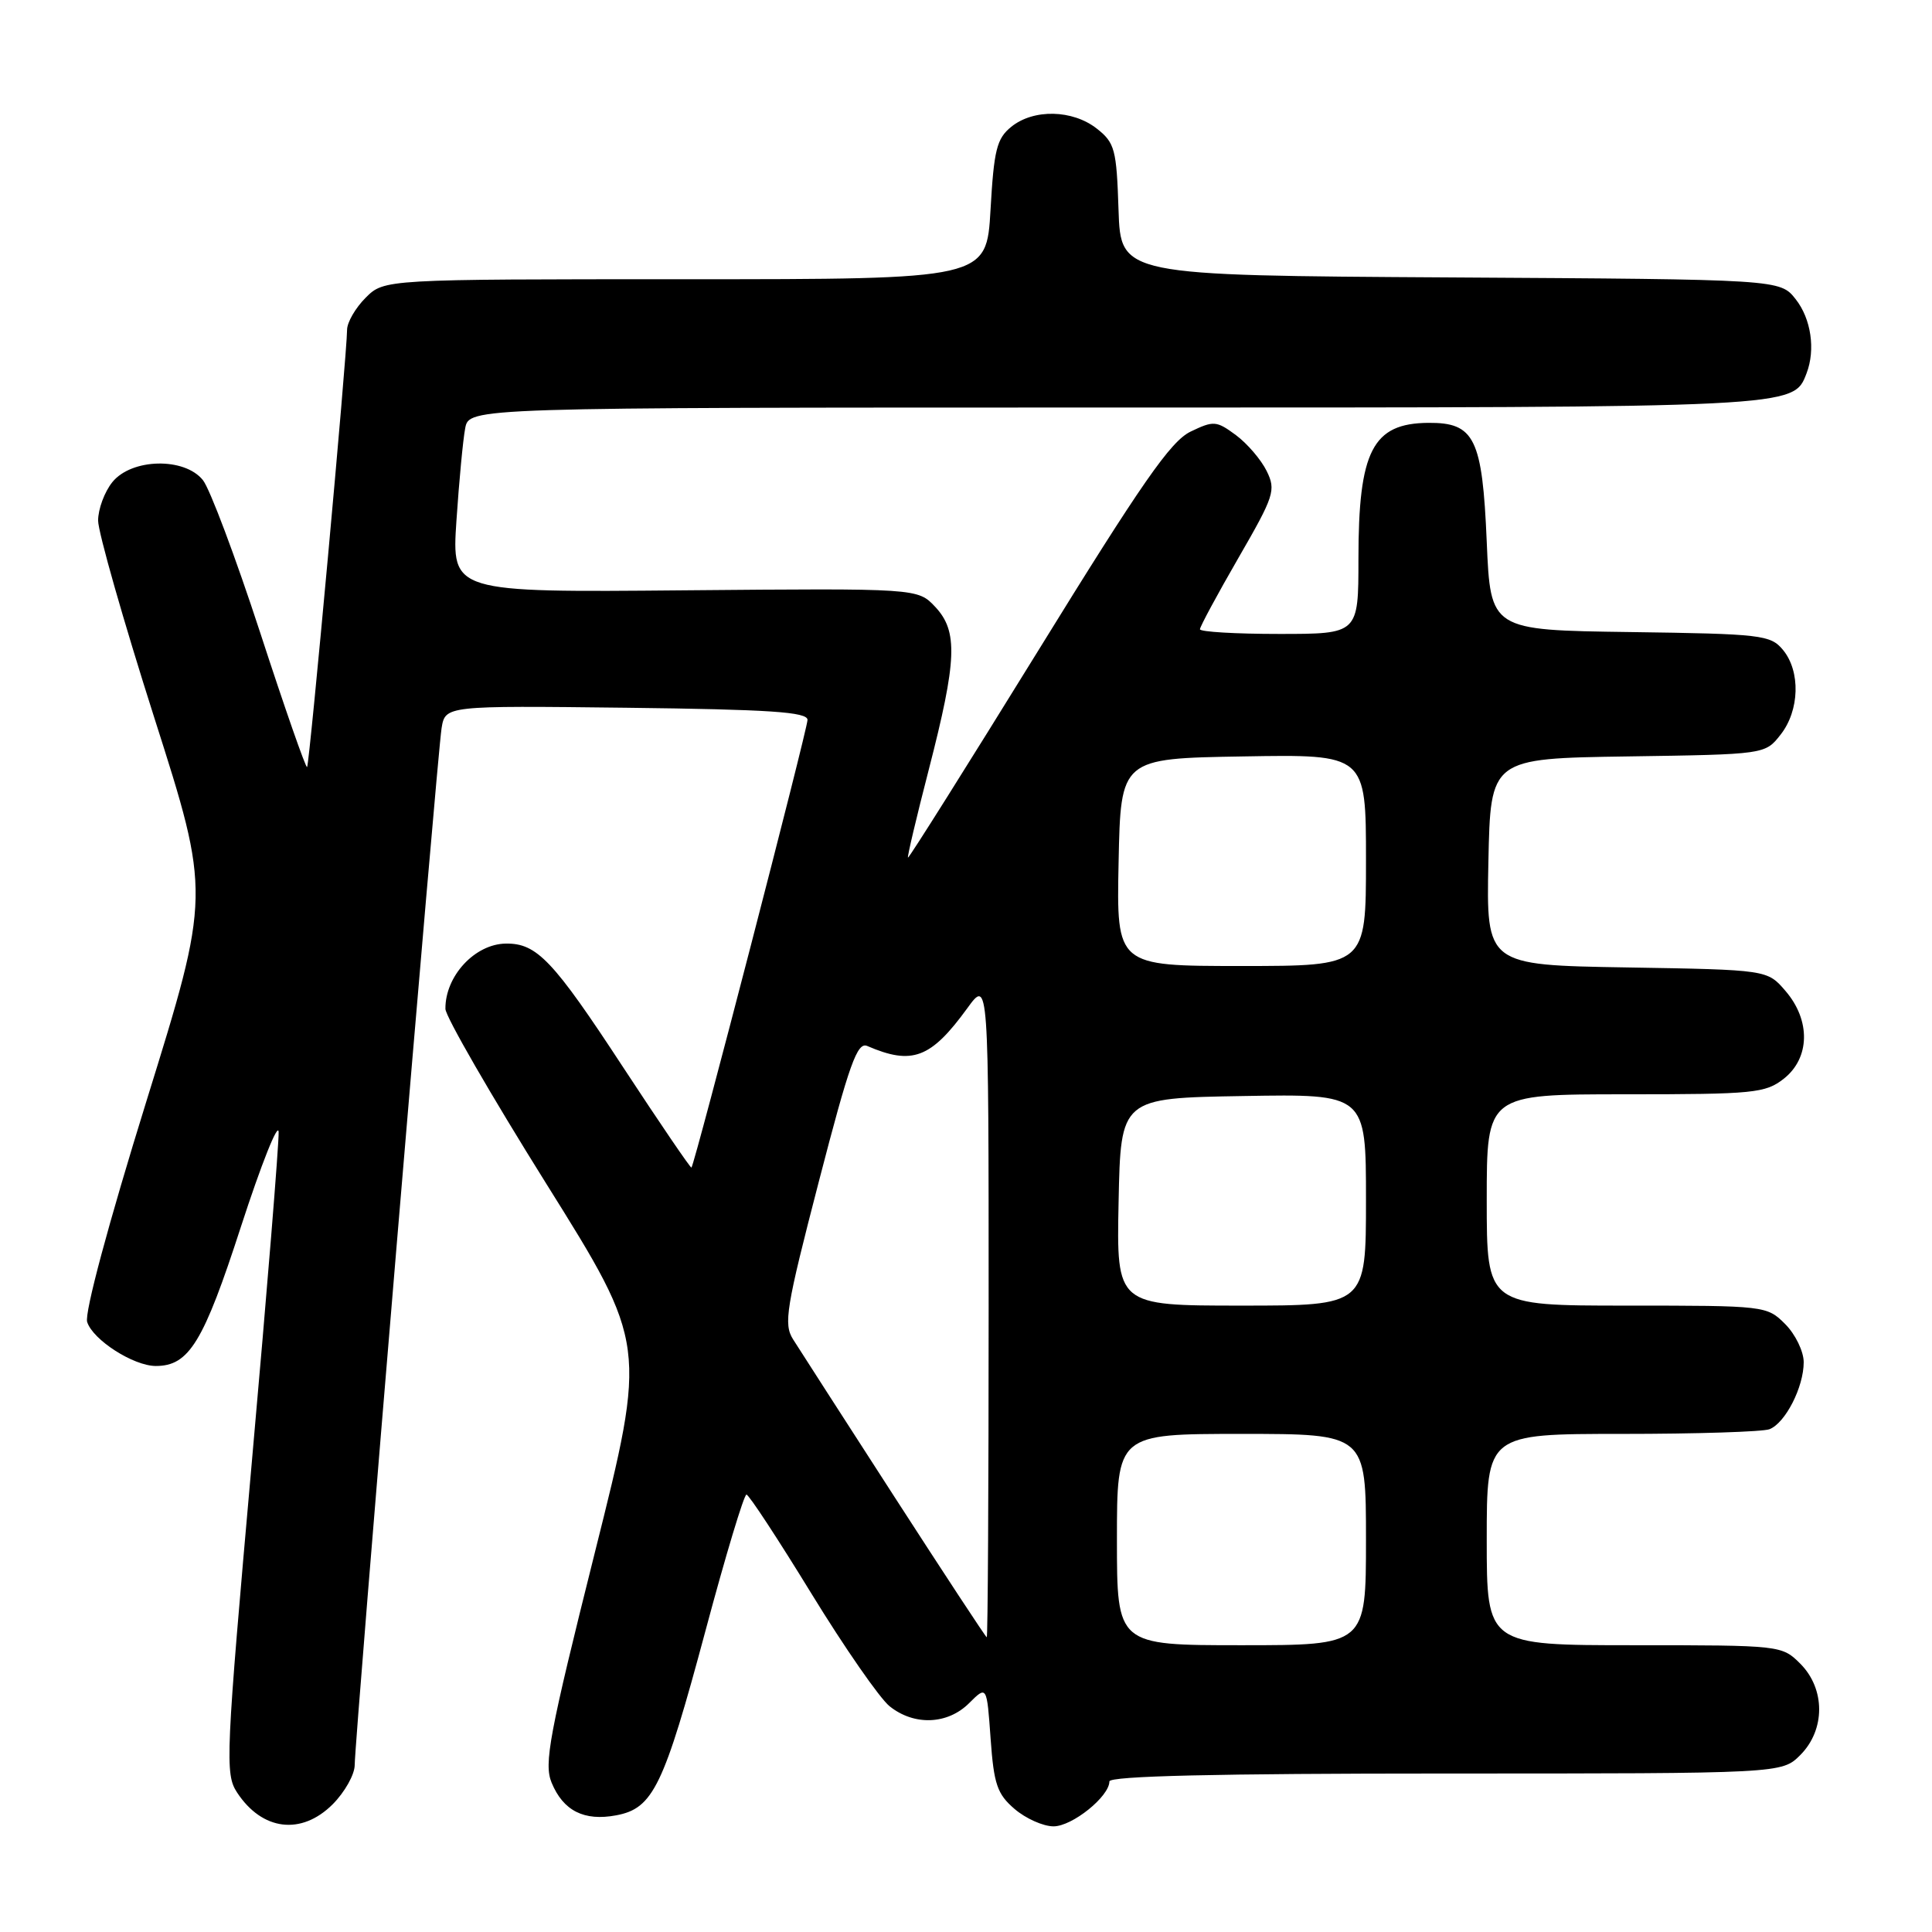 <?xml version="1.0" encoding="UTF-8" standalone="no"?>
<!DOCTYPE svg PUBLIC "-//W3C//DTD SVG 1.1//EN" "http://www.w3.org/Graphics/SVG/1.1/DTD/svg11.dtd" >
<svg xmlns="http://www.w3.org/2000/svg" xmlns:xlink="http://www.w3.org/1999/xlink" version="1.1" viewBox="0 0 256 256">
 <g >
 <path fill="currentColor"
d=" M 44.08 239.08 C 45.68 237.47 47.00 235.13 47.00 233.87 C 47.00 230.54 57.93 100.05 58.51 96.50 C 59.00 93.50 59.00 93.50 83.00 93.78 C 102.06 94.01 107.00 94.34 107.00 95.39 C 107.00 96.63 92.06 154.26 91.62 154.71 C 91.51 154.82 87.44 148.84 82.57 141.42 C 73.27 127.22 71.14 124.98 67.03 125.03 C 62.92 125.08 58.98 129.34 59.02 133.68 C 59.03 134.68 65.04 145.10 72.38 156.84 C 85.72 178.17 85.72 178.17 78.81 205.76 C 72.77 229.88 72.05 233.70 73.09 236.21 C 74.63 239.94 77.39 241.34 81.65 240.54 C 86.55 239.62 87.94 236.74 93.50 216.01 C 96.15 206.10 98.59 198.02 98.91 198.04 C 99.24 198.06 103.10 203.95 107.50 211.13 C 111.90 218.31 116.57 225.04 117.88 226.09 C 121.14 228.70 125.57 228.52 128.42 225.67 C 130.76 223.34 130.76 223.34 131.26 230.37 C 131.69 236.42 132.13 237.72 134.44 239.70 C 135.91 240.96 138.23 242.00 139.60 242.00 C 142.08 242.00 147.00 238.04 147.00 236.05 C 147.00 235.33 161.22 235.00 191.55 235.00 C 236.09 235.00 236.09 235.00 238.55 232.55 C 241.88 229.21 241.88 223.79 238.55 220.45 C 236.11 218.02 235.96 218.00 216.55 218.00 C 197.00 218.00 197.00 218.00 197.00 204.00 C 197.00 190.00 197.00 190.00 214.92 190.00 C 224.77 190.00 233.56 189.72 234.46 189.38 C 236.56 188.57 239.00 183.81 239.00 180.50 C 239.00 179.08 237.90 176.80 236.55 175.45 C 234.12 173.02 233.90 173.00 215.55 173.00 C 197.00 173.00 197.00 173.00 197.00 159.00 C 197.00 145.00 197.00 145.00 215.37 145.00 C 232.43 145.00 233.92 144.85 236.37 142.93 C 239.84 140.19 239.94 135.20 236.59 131.31 C 234.18 128.50 234.18 128.50 215.56 128.19 C 196.94 127.88 196.94 127.88 197.22 114.19 C 197.50 100.50 197.50 100.50 215.69 100.23 C 233.89 99.96 233.89 99.96 235.94 97.34 C 238.46 94.14 238.60 88.95 236.25 86.11 C 234.60 84.13 233.43 83.99 216.00 83.75 C 197.50 83.50 197.50 83.50 197.00 71.78 C 196.42 58.08 195.39 55.98 189.26 56.03 C 181.87 56.09 180.00 59.73 180.00 74.07 C 180.00 84.00 180.00 84.00 169.50 84.00 C 163.72 84.00 159.00 83.72 159.00 83.38 C 159.00 83.04 161.29 78.79 164.09 73.94 C 168.85 65.70 169.09 64.96 167.84 62.41 C 167.10 60.91 165.27 58.77 163.76 57.65 C 161.18 55.75 160.82 55.72 157.76 57.19 C 155.11 58.47 151.30 63.96 137.51 86.31 C 128.16 101.45 120.42 113.76 120.31 113.64 C 120.20 113.53 121.44 108.28 123.07 101.97 C 126.81 87.45 126.96 83.65 123.92 80.41 C 121.60 77.95 121.60 77.95 90.72 78.22 C 59.85 78.50 59.85 78.50 60.48 69.00 C 60.83 63.77 61.35 58.26 61.64 56.75 C 62.16 54.00 62.16 54.00 147.63 54.00 C 238.32 54.00 237.62 54.03 239.38 49.46 C 240.58 46.33 239.98 42.24 237.94 39.65 C 235.87 37.02 235.87 37.02 192.19 36.76 C 148.50 36.50 148.50 36.50 148.21 27.79 C 147.95 19.78 147.72 18.92 145.33 17.04 C 142.12 14.52 136.95 14.41 134.00 16.80 C 132.07 18.36 131.70 19.86 131.25 27.80 C 130.72 37.00 130.72 37.00 90.82 37.00 C 50.91 37.00 50.91 37.00 48.45 39.45 C 47.10 40.80 45.99 42.72 45.99 43.70 C 45.97 47.08 41.01 101.32 40.69 101.64 C 40.52 101.81 37.72 93.79 34.47 83.81 C 31.21 73.83 27.80 64.74 26.88 63.61 C 24.43 60.57 17.44 60.73 14.89 63.88 C 13.85 65.17 13.00 67.46 13.00 68.98 C 13.00 70.50 16.35 82.26 20.45 95.12 C 27.91 118.50 27.91 118.50 19.42 145.85 C 14.33 162.25 11.18 173.99 11.55 175.17 C 12.31 177.55 17.68 180.99 20.64 181.00 C 25.05 181.00 26.96 177.87 31.94 162.50 C 34.62 154.25 36.86 148.62 36.92 150.00 C 36.98 151.38 35.39 171.04 33.37 193.71 C 29.90 232.86 29.80 235.04 31.41 237.51 C 34.73 242.58 39.93 243.22 44.08 239.08 Z  M 148.00 204.00 C 148.00 190.00 148.00 190.00 164.50 190.00 C 181.00 190.00 181.00 190.00 181.00 204.00 C 181.00 218.00 181.00 218.00 164.50 218.00 C 148.00 218.00 148.00 218.00 148.00 204.00 Z  M 118.50 198.31 C 111.90 188.08 105.86 178.70 105.08 177.46 C 103.81 175.43 104.15 173.33 108.50 156.56 C 112.55 140.93 113.59 138.02 114.92 138.60 C 120.87 141.17 123.34 140.24 128.17 133.60 C 131.00 129.70 131.00 129.70 131.00 173.35 C 131.00 197.36 130.89 216.98 130.75 216.95 C 130.61 216.92 125.10 208.53 118.50 198.31 Z  M 148.22 159.25 C 148.50 145.50 148.50 145.50 164.75 145.23 C 181.00 144.95 181.00 144.95 181.00 158.98 C 181.00 173.00 181.00 173.00 164.47 173.00 C 147.94 173.00 147.94 173.00 148.22 159.25 Z  M 148.22 114.25 C 148.50 100.50 148.50 100.50 164.75 100.23 C 181.00 99.95 181.00 99.95 181.00 113.98 C 181.00 128.00 181.00 128.00 164.47 128.00 C 147.94 128.00 147.94 128.00 148.22 114.25 Z "/>
</g>
</svg>